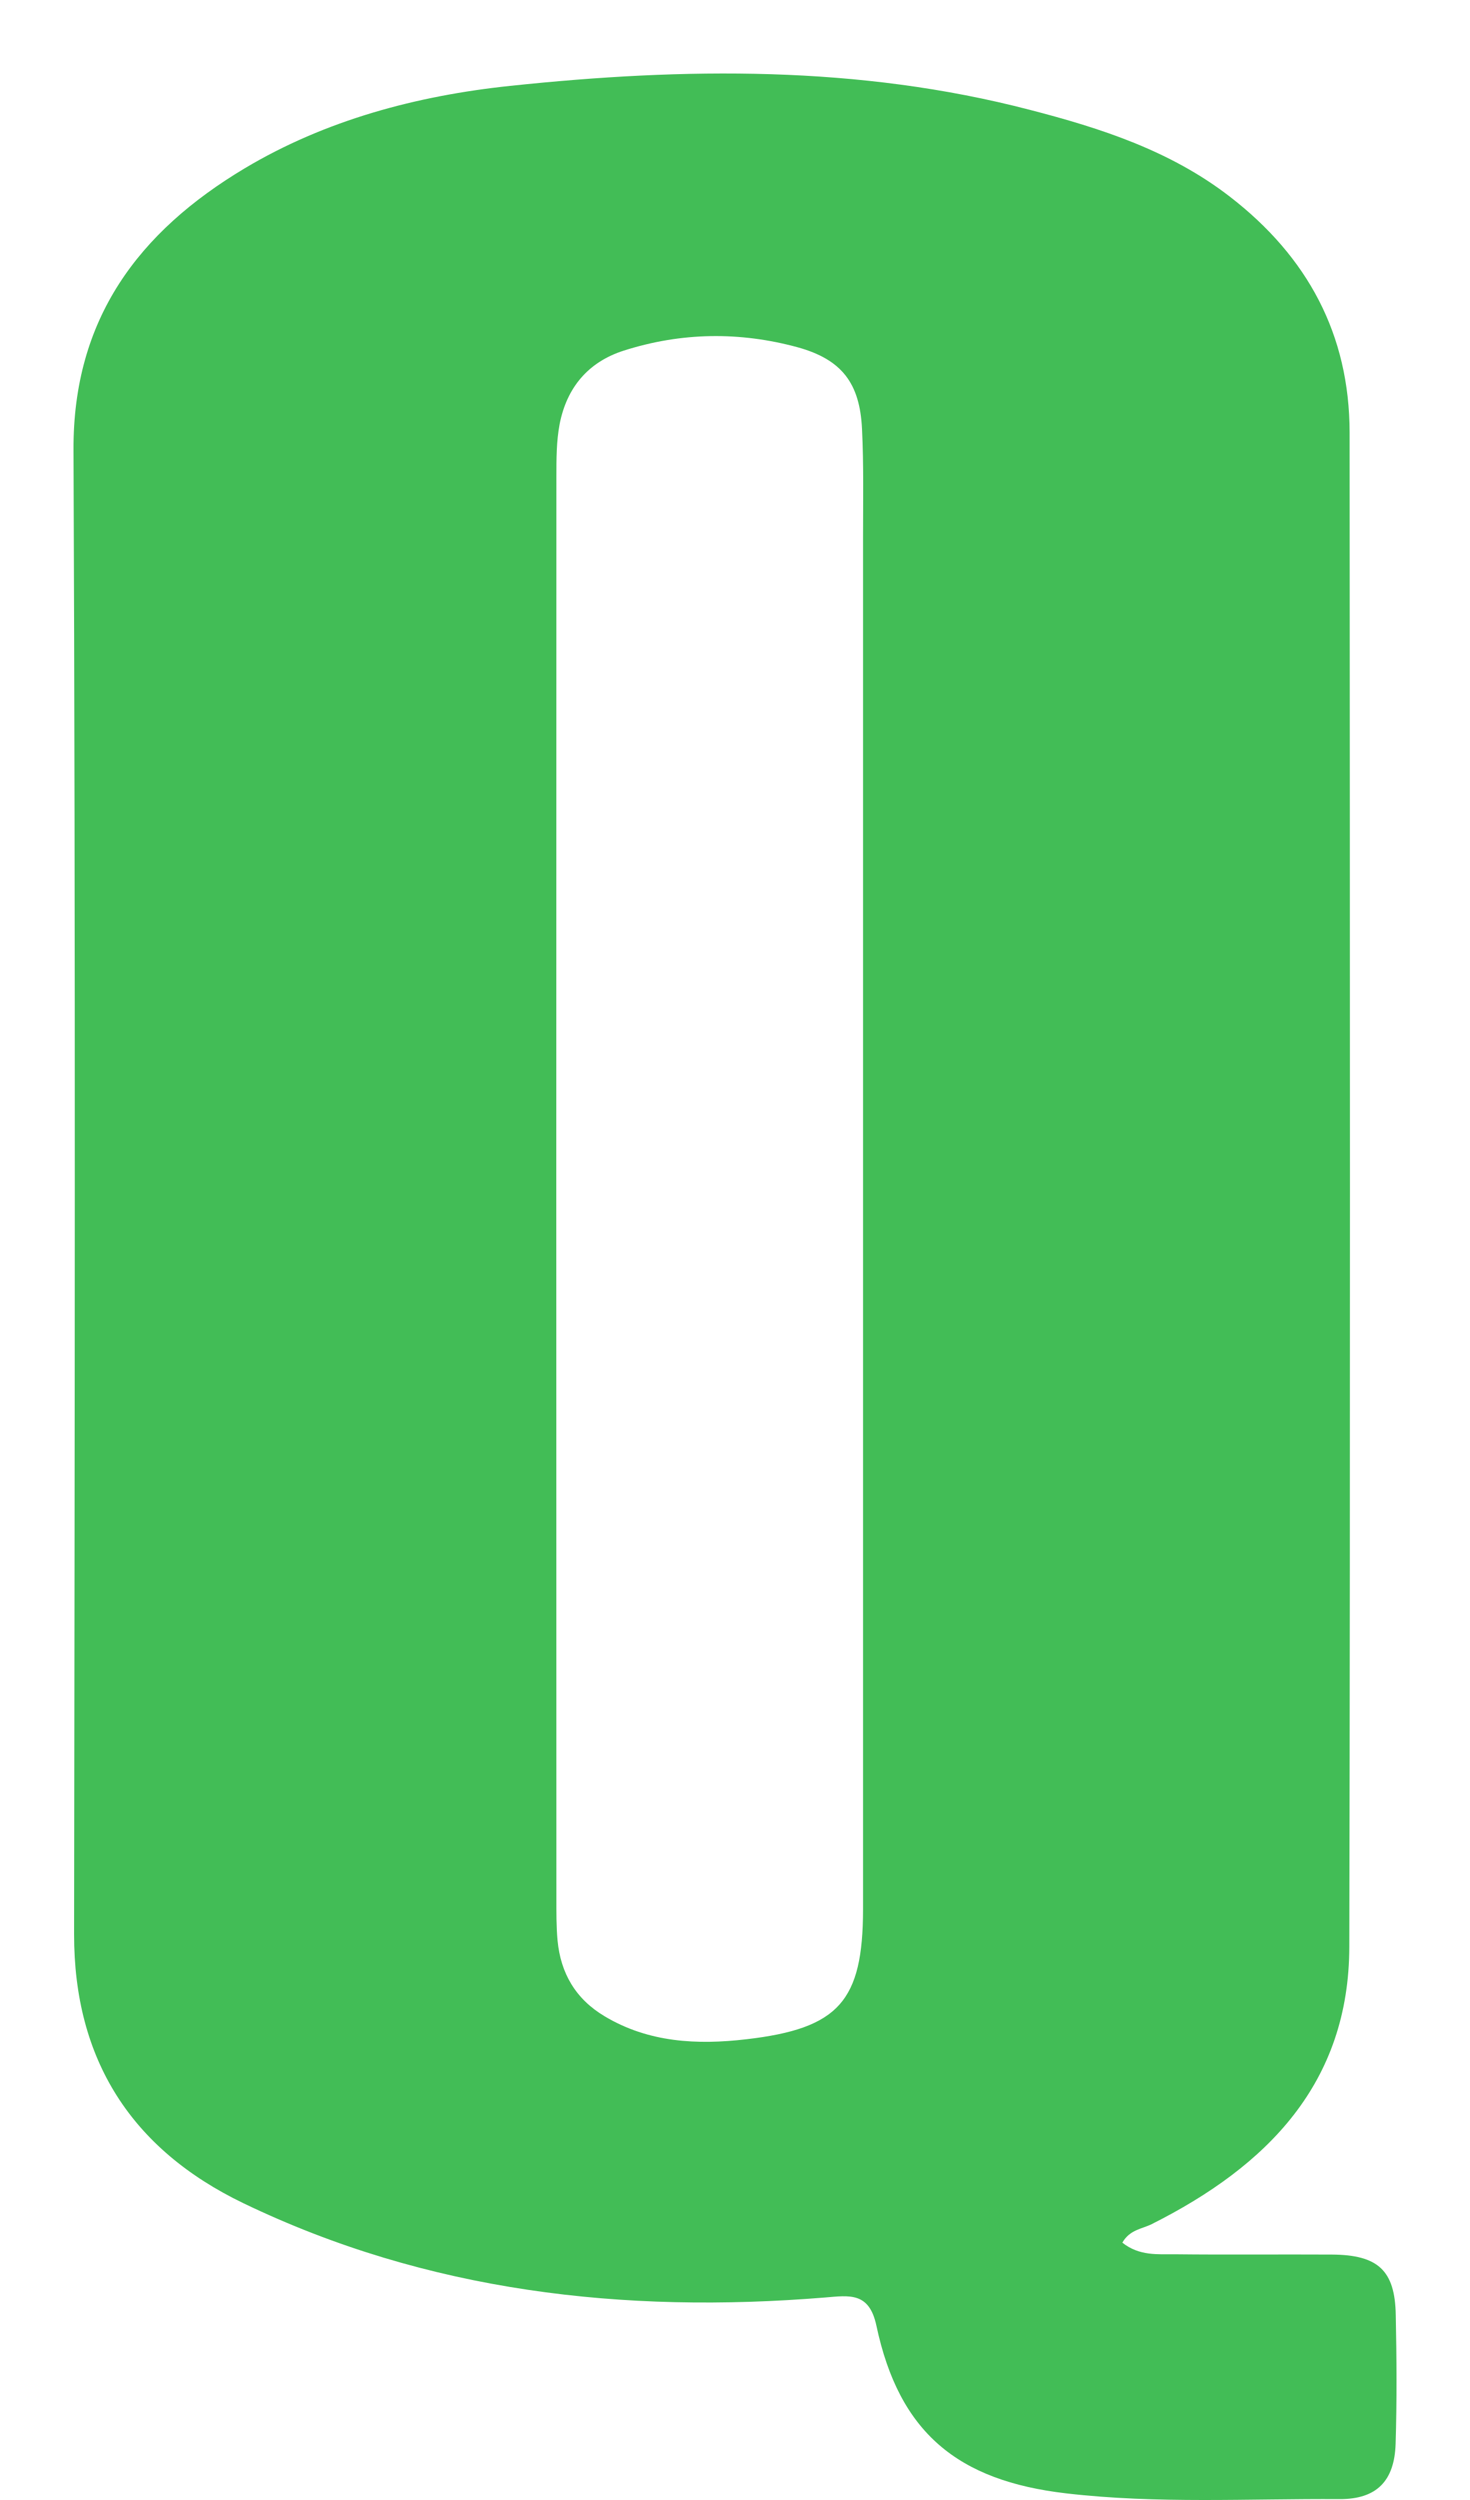 ﻿<?xml version="1.0" encoding="utf-8"?>
<svg version="1.1" xmlns:xlink="http://www.w3.org/1999/xlink" width="10px" height="17px" xmlns="http://www.w3.org/2000/svg">
  <g transform="matrix(1 0 0 1 -235 -258 )">
    <path d="M 0.5 3.059  C 0.514 6.423  0.508 9.788  0.504 13.153  C 0.503 14.006  0.894 14.615  1.656 14.982  C 2.907 15.584  4.24 15.735  5.612 15.623  C 5.78 15.609  5.913 15.585  5.962 15.815  C 6.116 16.539  6.511 16.869  7.254 16.955  C 7.873 17.027  8.493 16.99  9.112 16.994  C 9.366 16.995  9.486 16.87  9.494 16.618  C 9.503 16.327  9.501 16.035  9.495 15.743  C 9.49 15.439  9.375 15.333  9.06 15.331  C 8.705 15.329  8.349 15.333  7.994 15.329  C 7.876 15.328  7.751 15.342  7.635 15.25  C 7.686 15.161  7.769 15.157  7.835 15.124  C 8.621 14.729  9.178 14.166  9.179 13.236  C 9.186 9.804  9.183 6.372  9.181 2.94  C 9.18 2.275  8.896 1.746  8.366 1.337  C 7.962 1.025  7.49 0.872  7.006 0.747  C 5.839 0.443  4.655 0.459  3.47 0.584  C 2.835 0.651  2.215 0.816  1.664 1.145  C 0.943 1.576  0.496 2.168  0.5 3.059  Z M 3.793 13.196  C 3.784 13.099  3.785 13.002  3.785 12.905  C 3.784 9.683  3.784 6.462  3.785 3.241  C 3.785 3.121  3.785 3  3.807 2.884  C 3.855 2.638  3.999 2.462  4.244 2.384  C 4.636 2.259  5.033 2.254  5.428 2.362  C 5.726 2.445  5.849 2.605  5.864 2.916  C 5.876 3.163  5.871 3.41  5.871 3.656  C 5.871 5.129  5.871 6.601  5.871 8.073  C 5.871 9.71  5.871 11.347  5.871 12.984  C 5.87 13.607  5.707 13.794  5.077 13.867  C 4.743 13.906  4.412 13.89  4.112 13.71  C 3.916 13.593  3.814 13.418  3.793 13.196  Z " fill-rule="nonzero" fill="#42bd56" stroke="none" transform="matrix(1 0 0 1 235 258 )" />
  </g>
</svg>